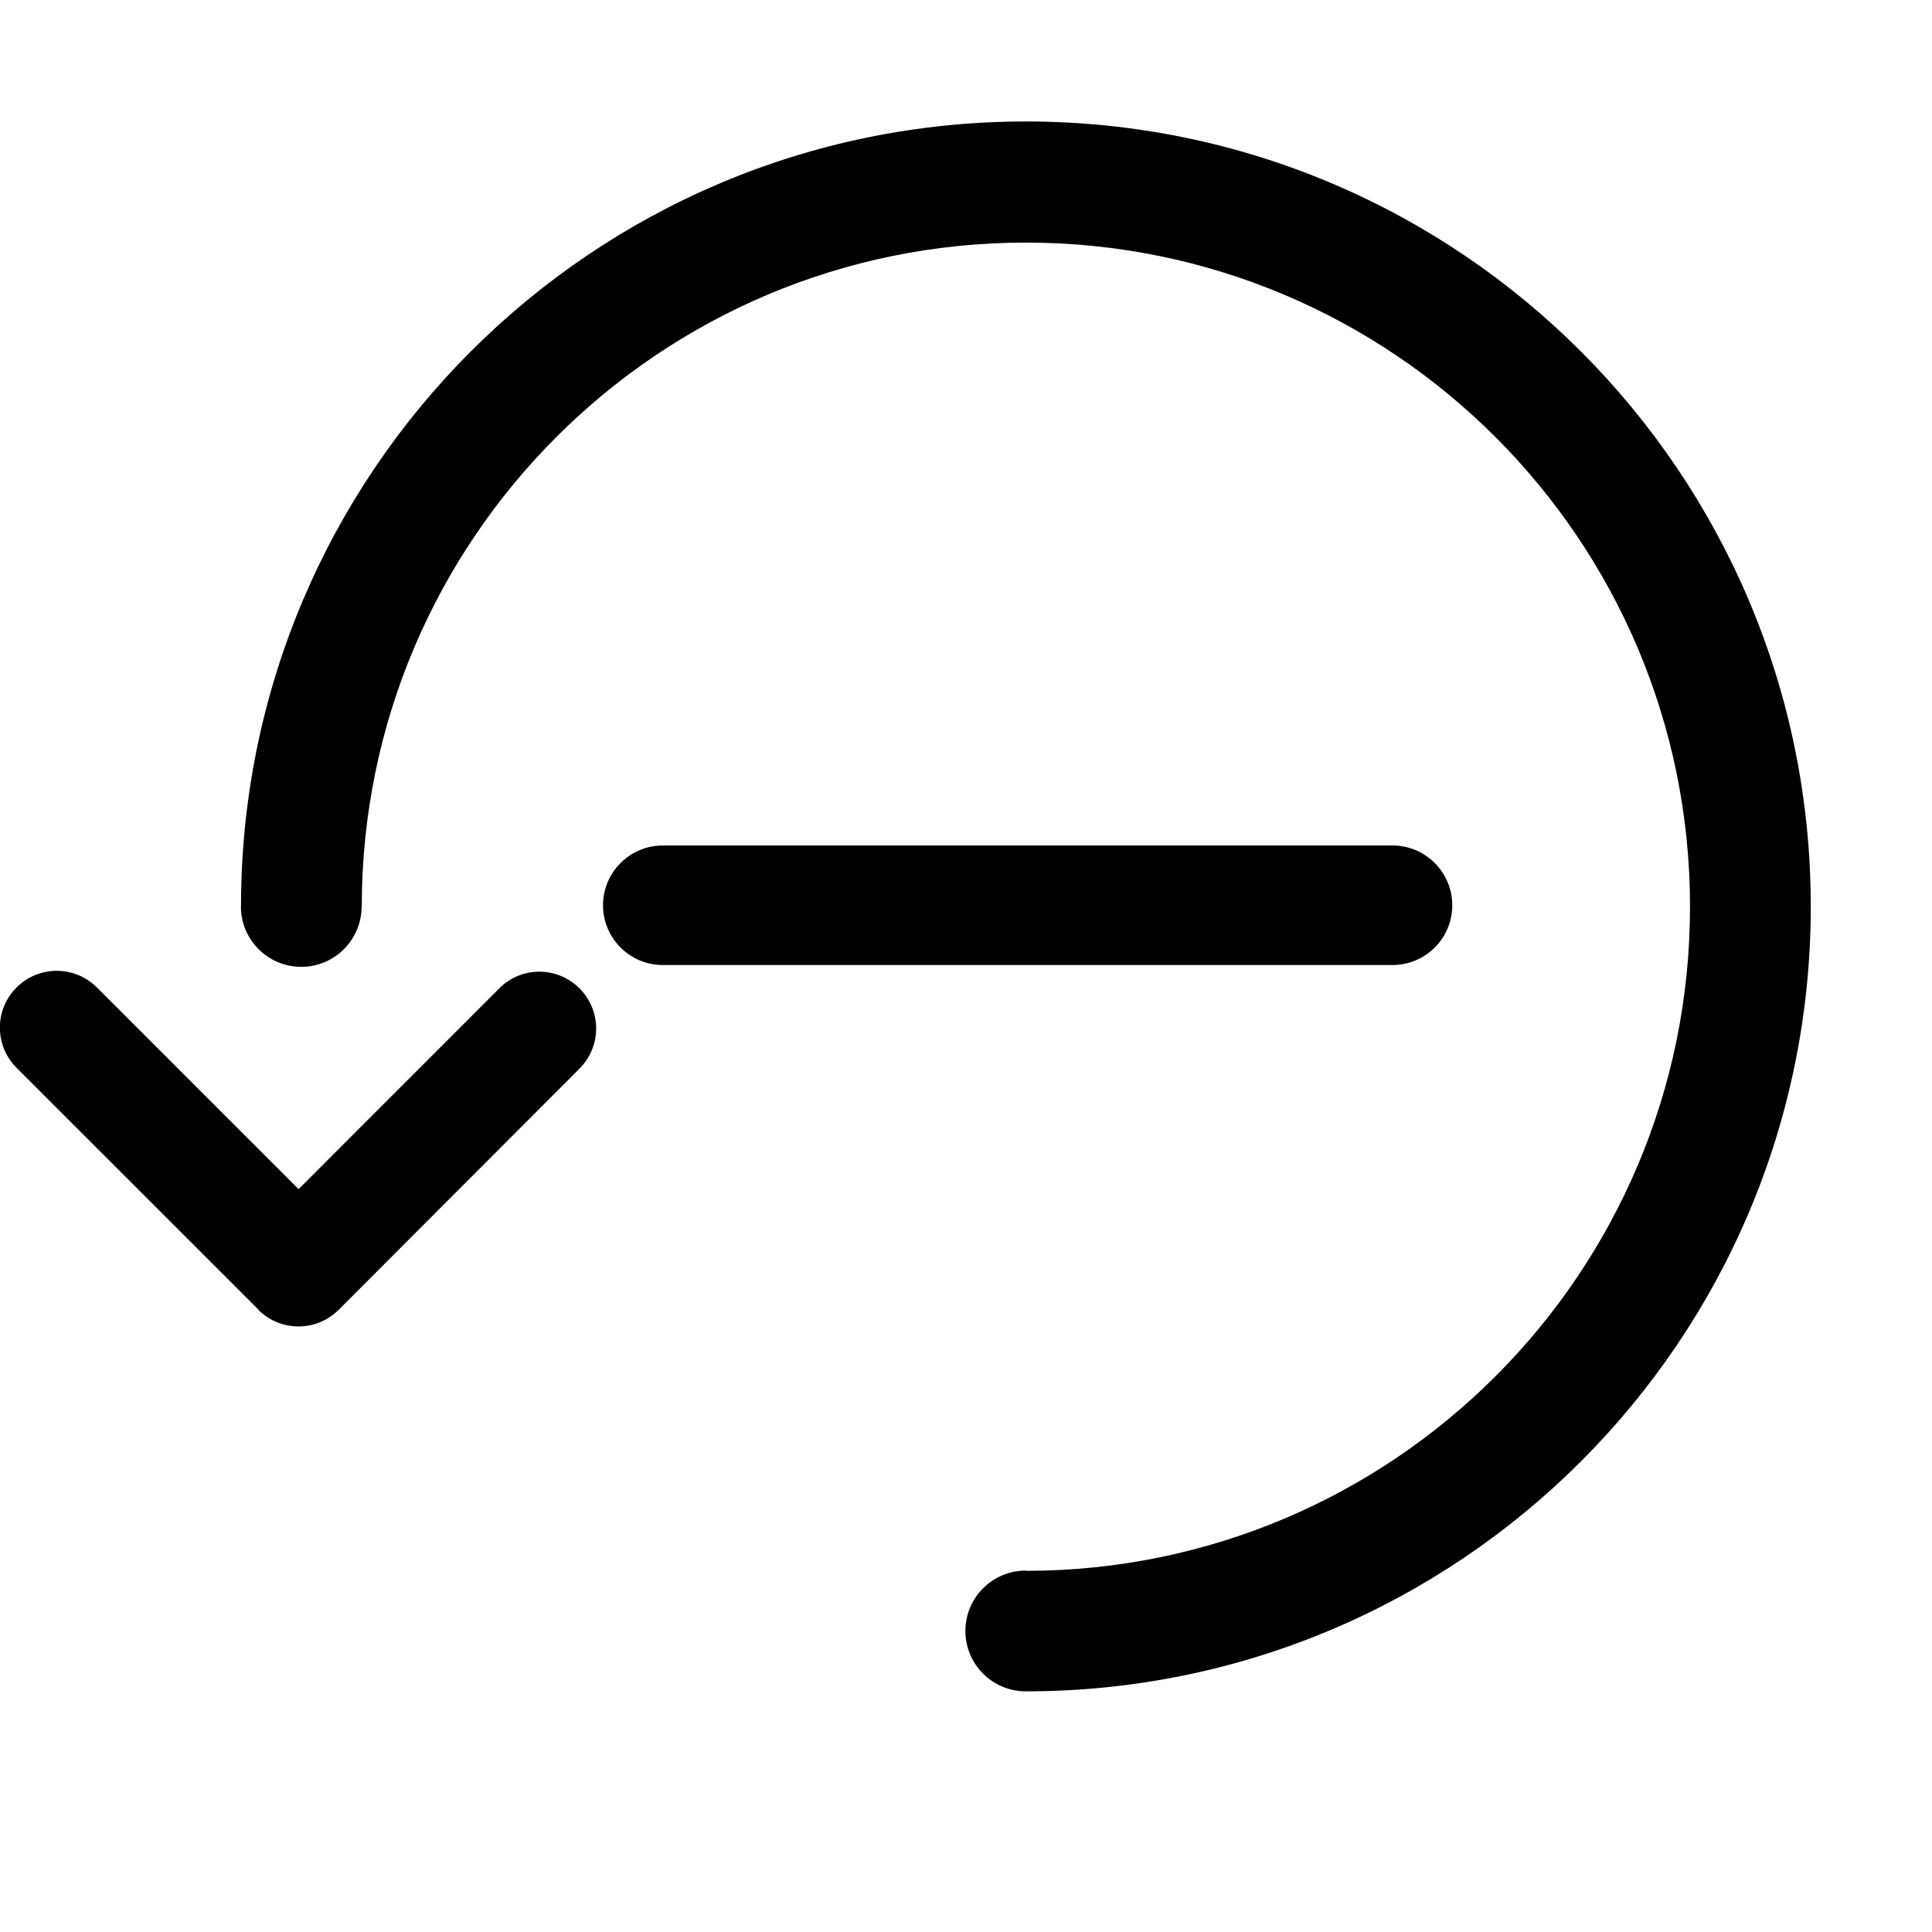 <?xml version="1.0" encoding="utf-8"?>
<!-- Generator: Adobe Illustrator 16.0.4, SVG Export Plug-In . SVG Version: 6.00 Build 0)  -->
<!DOCTYPE svg PUBLIC "-//W3C//DTD SVG 1.1//EN" "http://www.w3.org/Graphics/SVG/1.1/DTD/svg11.dtd">
<svg version="1.1" id="Ebene_1" xmlns="http://www.w3.org/2000/svg" xmlns:xlink="http://www.w3.org/1999/xlink" x="0px" y="0px"
	 width="16px" height="16px" viewBox="0 0 16 16" enable-background="new 0 0 16 16" xml:space="preserve">
<path fill-rule="evenodd" clip-rule="evenodd" d="M4.799,8.185c0.184,0.184,0.184,0.481,0,0.665l-1.994,1.997
	c-0.184,0.184-0.482,0.184-0.666,0c0-0.002,0-0.002-0.001-0.004l-2.001-2c-0.184-0.184-0.184-0.481,0-0.665
	c0.184-0.184,0.481-0.184,0.666,0l1.67,1.67l1.662-1.663C4.318,8.001,4.615,8.001,4.799,8.185z M12.027,7.497
	c0-0.273-0.222-0.495-0.495-0.495H5.489c-0.273,0-0.495,0.222-0.495,0.495s0.222,0.495,0.495,0.495h6.043
	C11.806,7.992,12.027,7.77,12.027,7.497z M8.496,1.006c-3.59,0-6.499,2.909-6.5,6.498c0,0.001-0.001,0.002-0.001,0.003
	c0,0.276,0.224,0.5,0.5,0.5s0.499-0.224,0.5-0.5h0.001c0.001-3.037,2.463-5.498,5.5-5.498s5.5,2.462,5.5,5.5
	c0,3.035-2.459,5.496-5.493,5.5c-0.003,0-0.005-0.002-0.008-0.002c-0.276,0-0.5,0.224-0.5,0.5s0.224,0.5,0.5,0.5h0.001
	c3.59,0,6.5-2.91,6.5-6.5C14.996,3.917,12.086,1.006,8.496,1.006z"/>
</svg>
